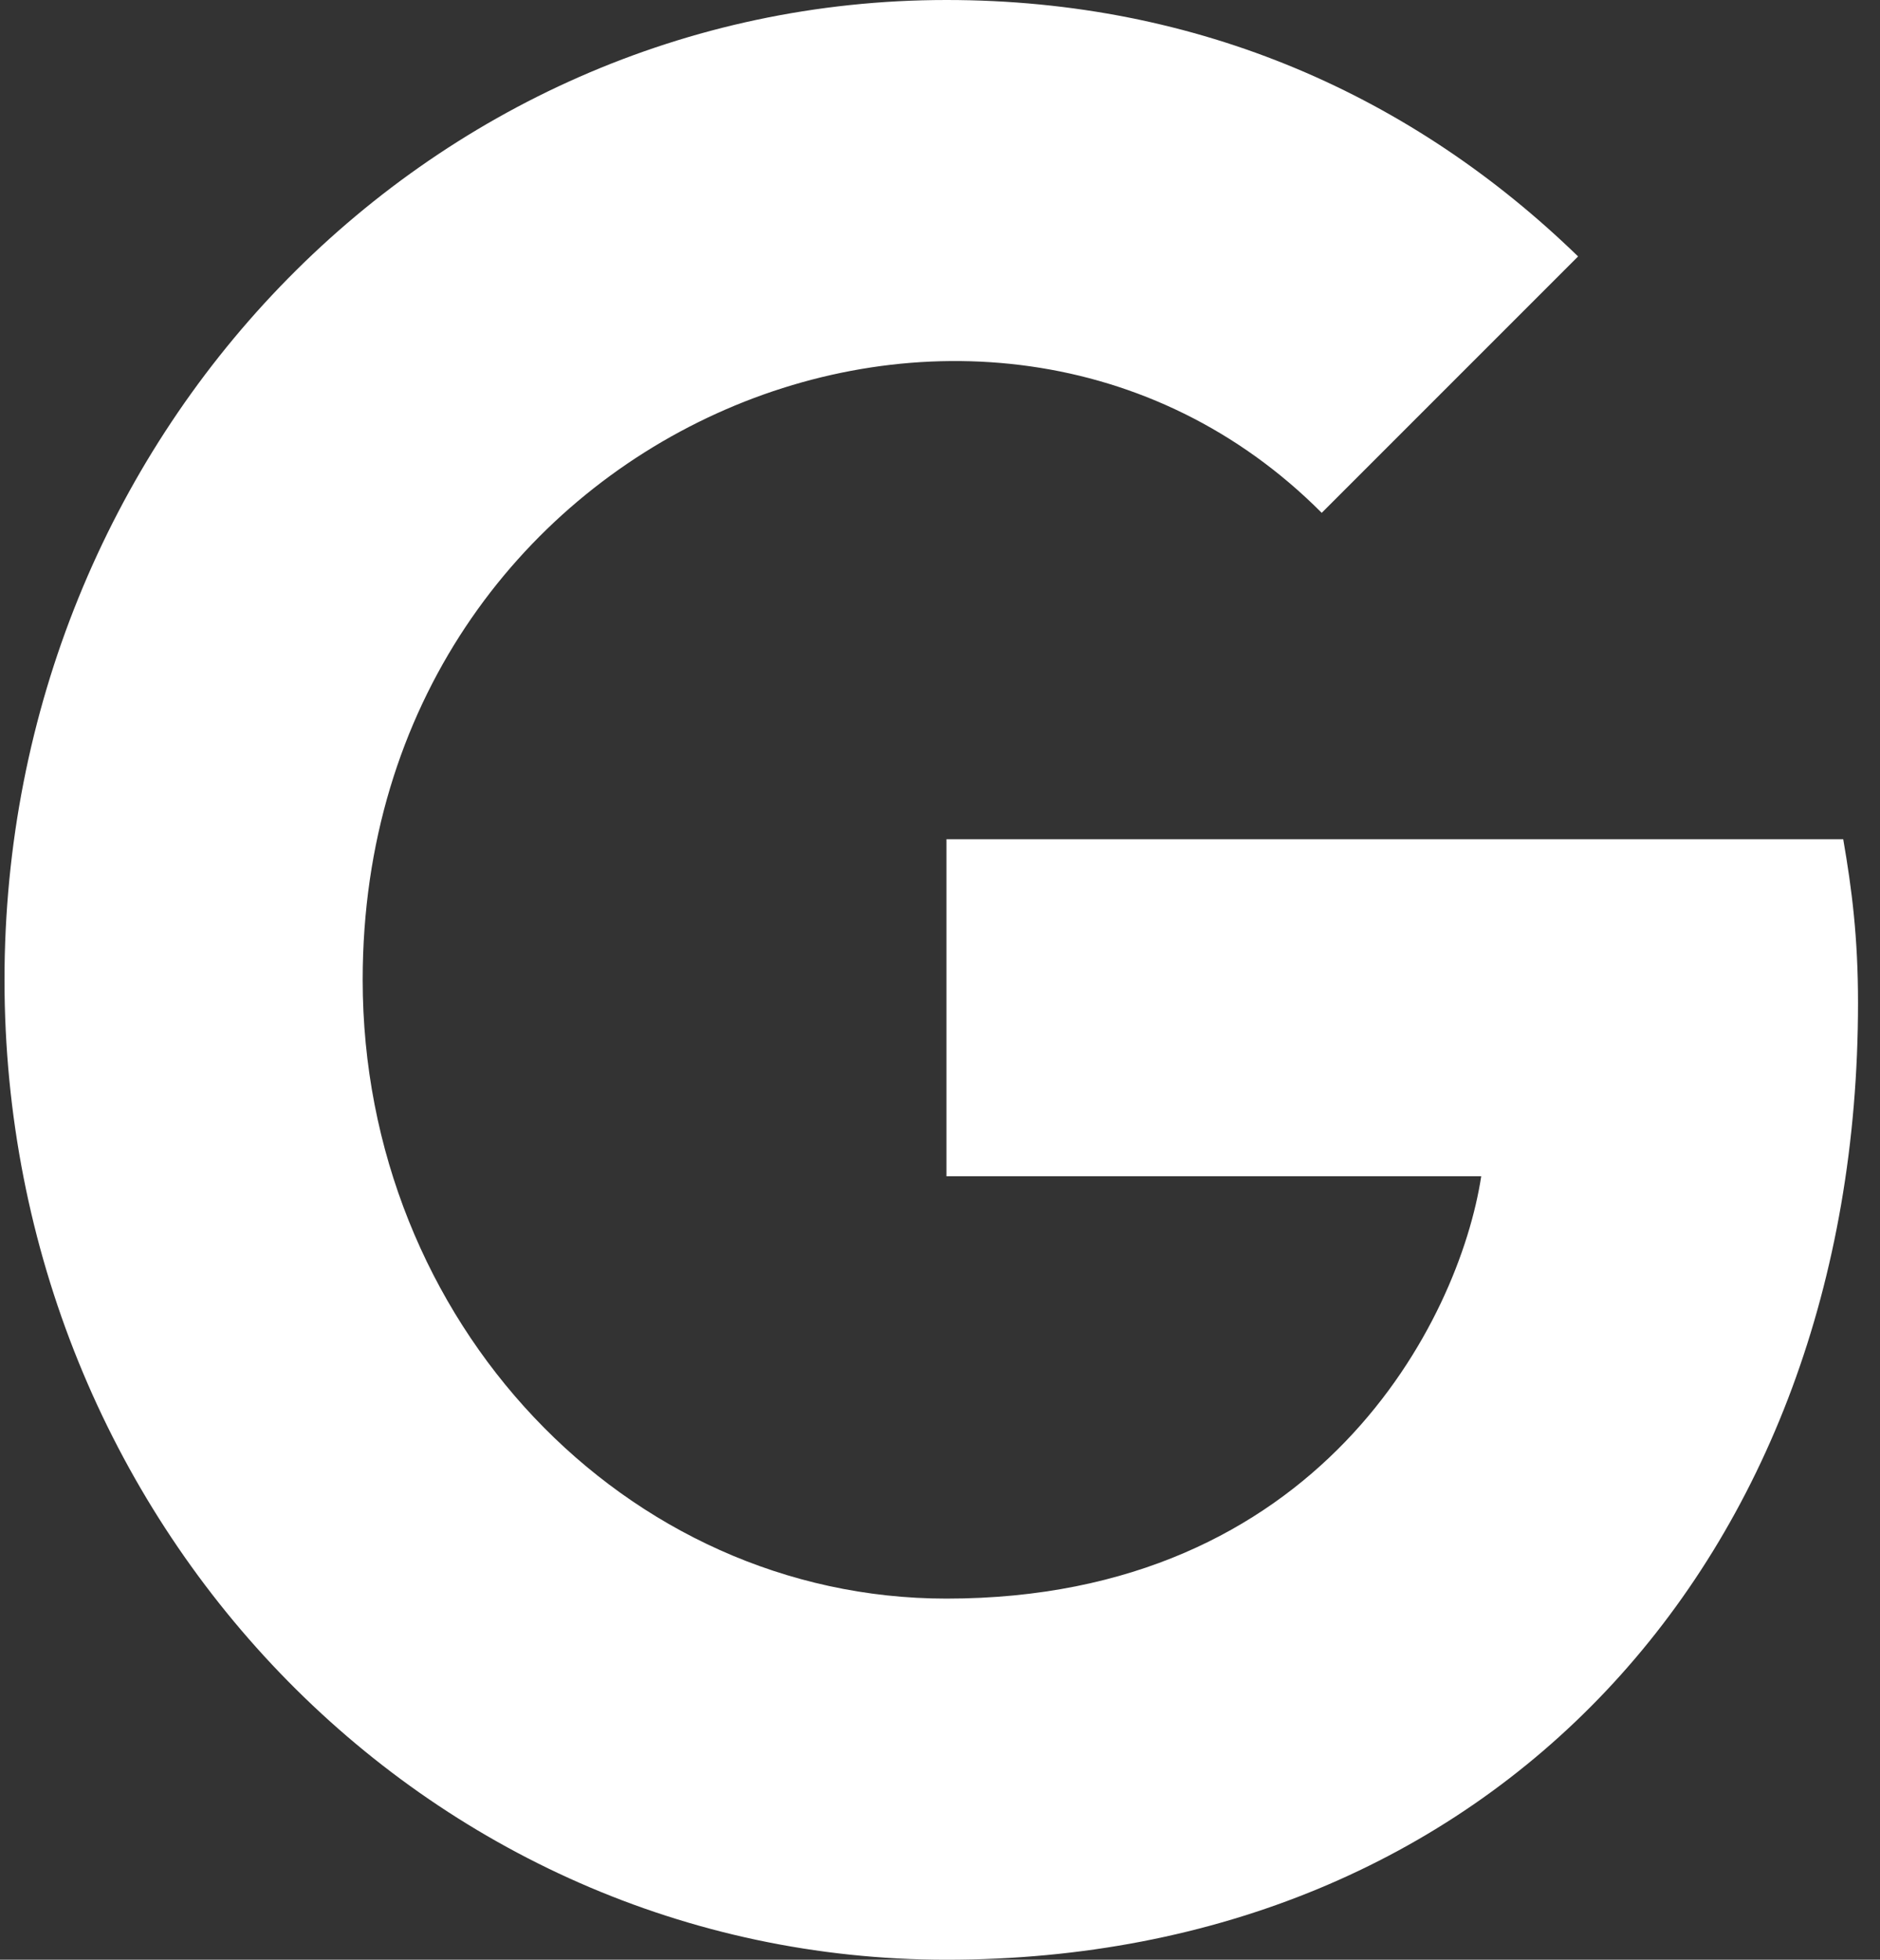 <svg width="71" height="74" viewBox="0 0 71 74" fill="none" xmlns="http://www.w3.org/2000/svg">
<rect x="0" y="0" width="71" height="74" fill="#333333" stroke="none"/>
<path d="M70.17 37.865C70.17 58.976 56.27 74 35.744 74C16.063 74 0.17 57.469 0.17 37C0.17 16.531 16.063 0 35.744 0C45.326 0 53.387 3.655 59.598 9.683L49.916 19.365C37.25 6.654 13.697 16.202 13.697 37C13.697 49.905 23.608 60.364 35.744 60.364C49.83 60.364 55.108 49.861 55.94 44.415H35.744V31.689H69.611C69.94 33.584 70.17 35.404 70.17 37.865Z" fill="white"/>
</svg>
